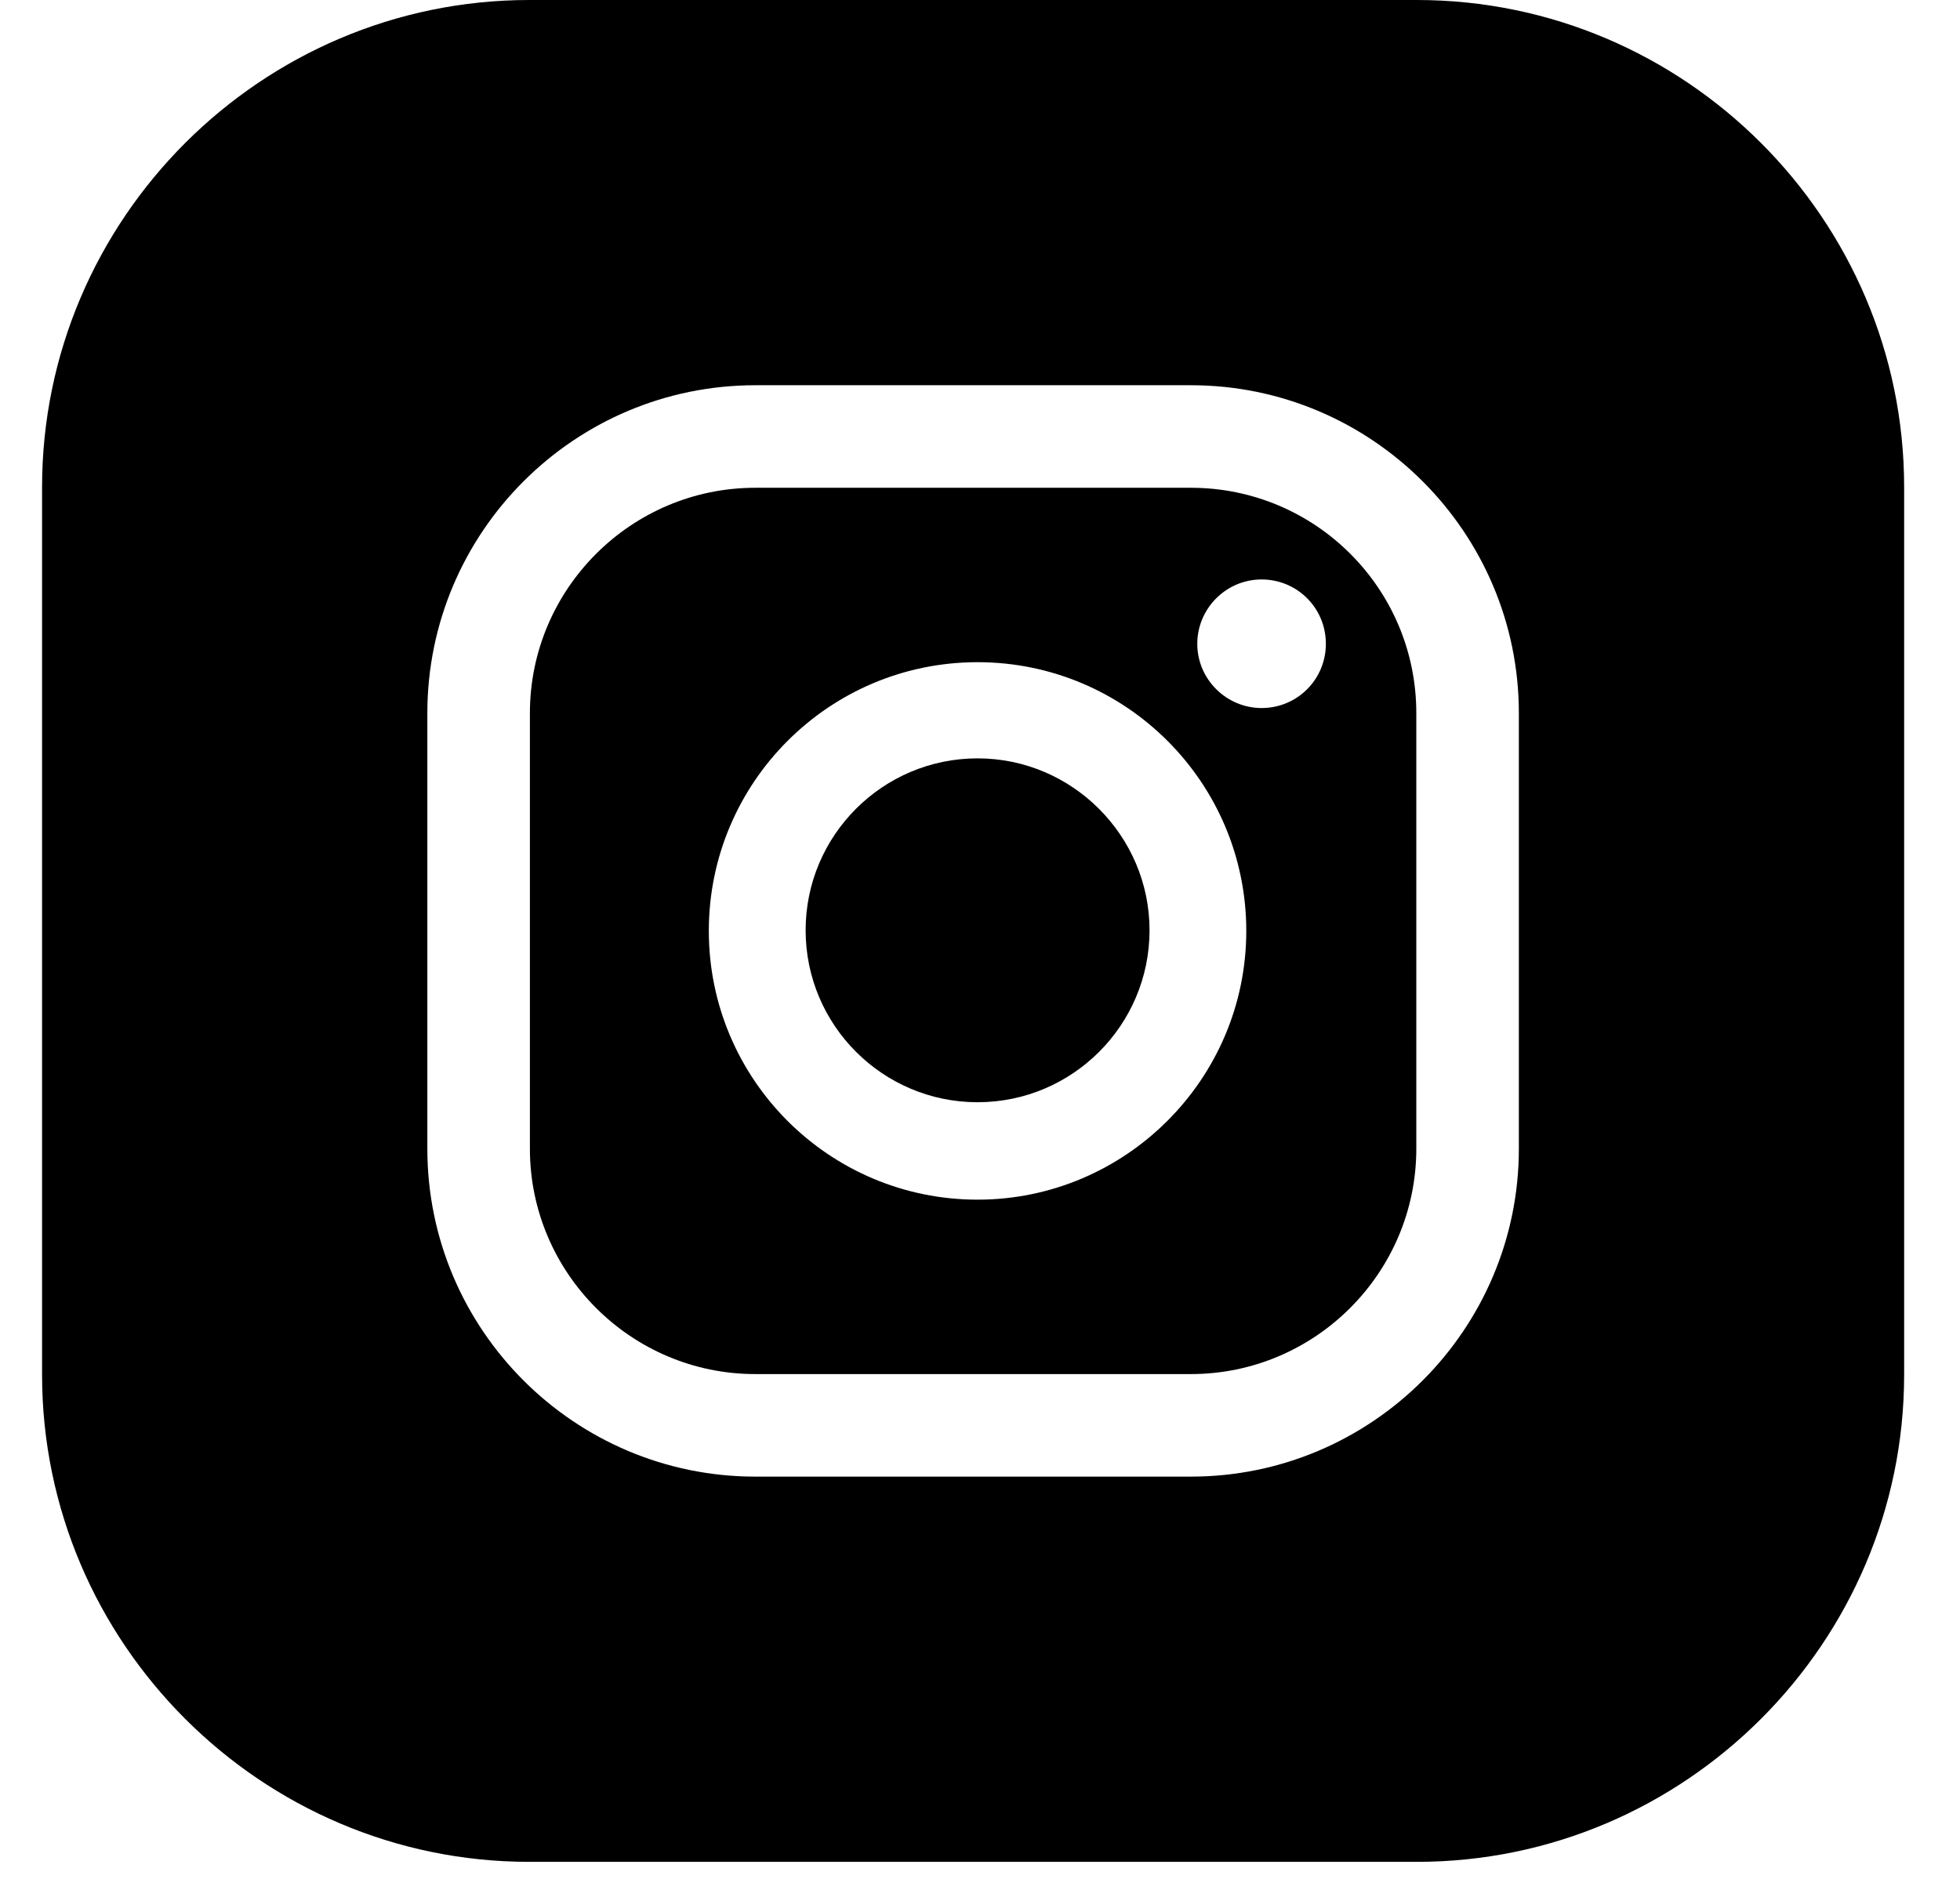 <svg width="28" height="27" viewBox="0 0 28 27" fill="CurrentColor" xmlns="http://www.w3.org/2000/svg">
<path fill-rule="evenodd" clip-rule="evenodd" d="M13.965 10.835C12.61 10.835 11.509 11.936 11.509 13.291C11.509 14.647 12.61 15.748 13.965 15.748C15.321 15.748 16.422 14.647 16.422 13.291C16.422 11.945 15.321 10.835 13.965 10.835Z" fill="CurrentColor"/>
<path fill-rule="evenodd" clip-rule="evenodd" d="M20.242 0H7.561C3.731 0 0.601 3.13 0.601 6.96V19.641C0.601 23.471 3.731 26.601 7.561 26.601H20.242C24.072 26.601 27.202 23.471 27.202 19.641V6.96C27.202 3.13 24.072 0 20.242 0ZM21.698 16.412C21.698 18.995 19.596 21.097 17.013 21.097H10.79C8.206 21.097 6.105 18.995 6.105 16.412V10.189C6.105 7.605 8.206 5.504 10.79 5.504H17.013C19.596 5.504 21.698 7.605 21.698 10.189V16.412Z" fill="CurrentColor"/>
<path fill-rule="evenodd" clip-rule="evenodd" d="M17.013 6.969H10.79C9.016 6.969 7.57 8.415 7.57 10.189V16.412C7.57 18.186 9.016 19.632 10.79 19.632H17.013C18.787 19.632 20.233 18.186 20.233 16.412V10.189C20.233 8.406 18.787 6.969 17.013 6.969ZM13.965 17.14C11.845 17.14 10.126 15.42 10.126 13.3C10.126 11.181 11.845 9.461 13.965 9.461C16.085 9.461 17.804 11.181 17.804 13.3C17.804 15.42 16.076 17.14 13.965 17.14ZM18.023 10.116C17.522 10.116 17.104 9.707 17.104 9.198C17.104 8.697 17.513 8.279 18.023 8.279C18.532 8.279 18.941 8.688 18.941 9.198C18.941 9.707 18.532 10.116 18.023 10.116Z" fill="CurrentColor"/>
</svg>
